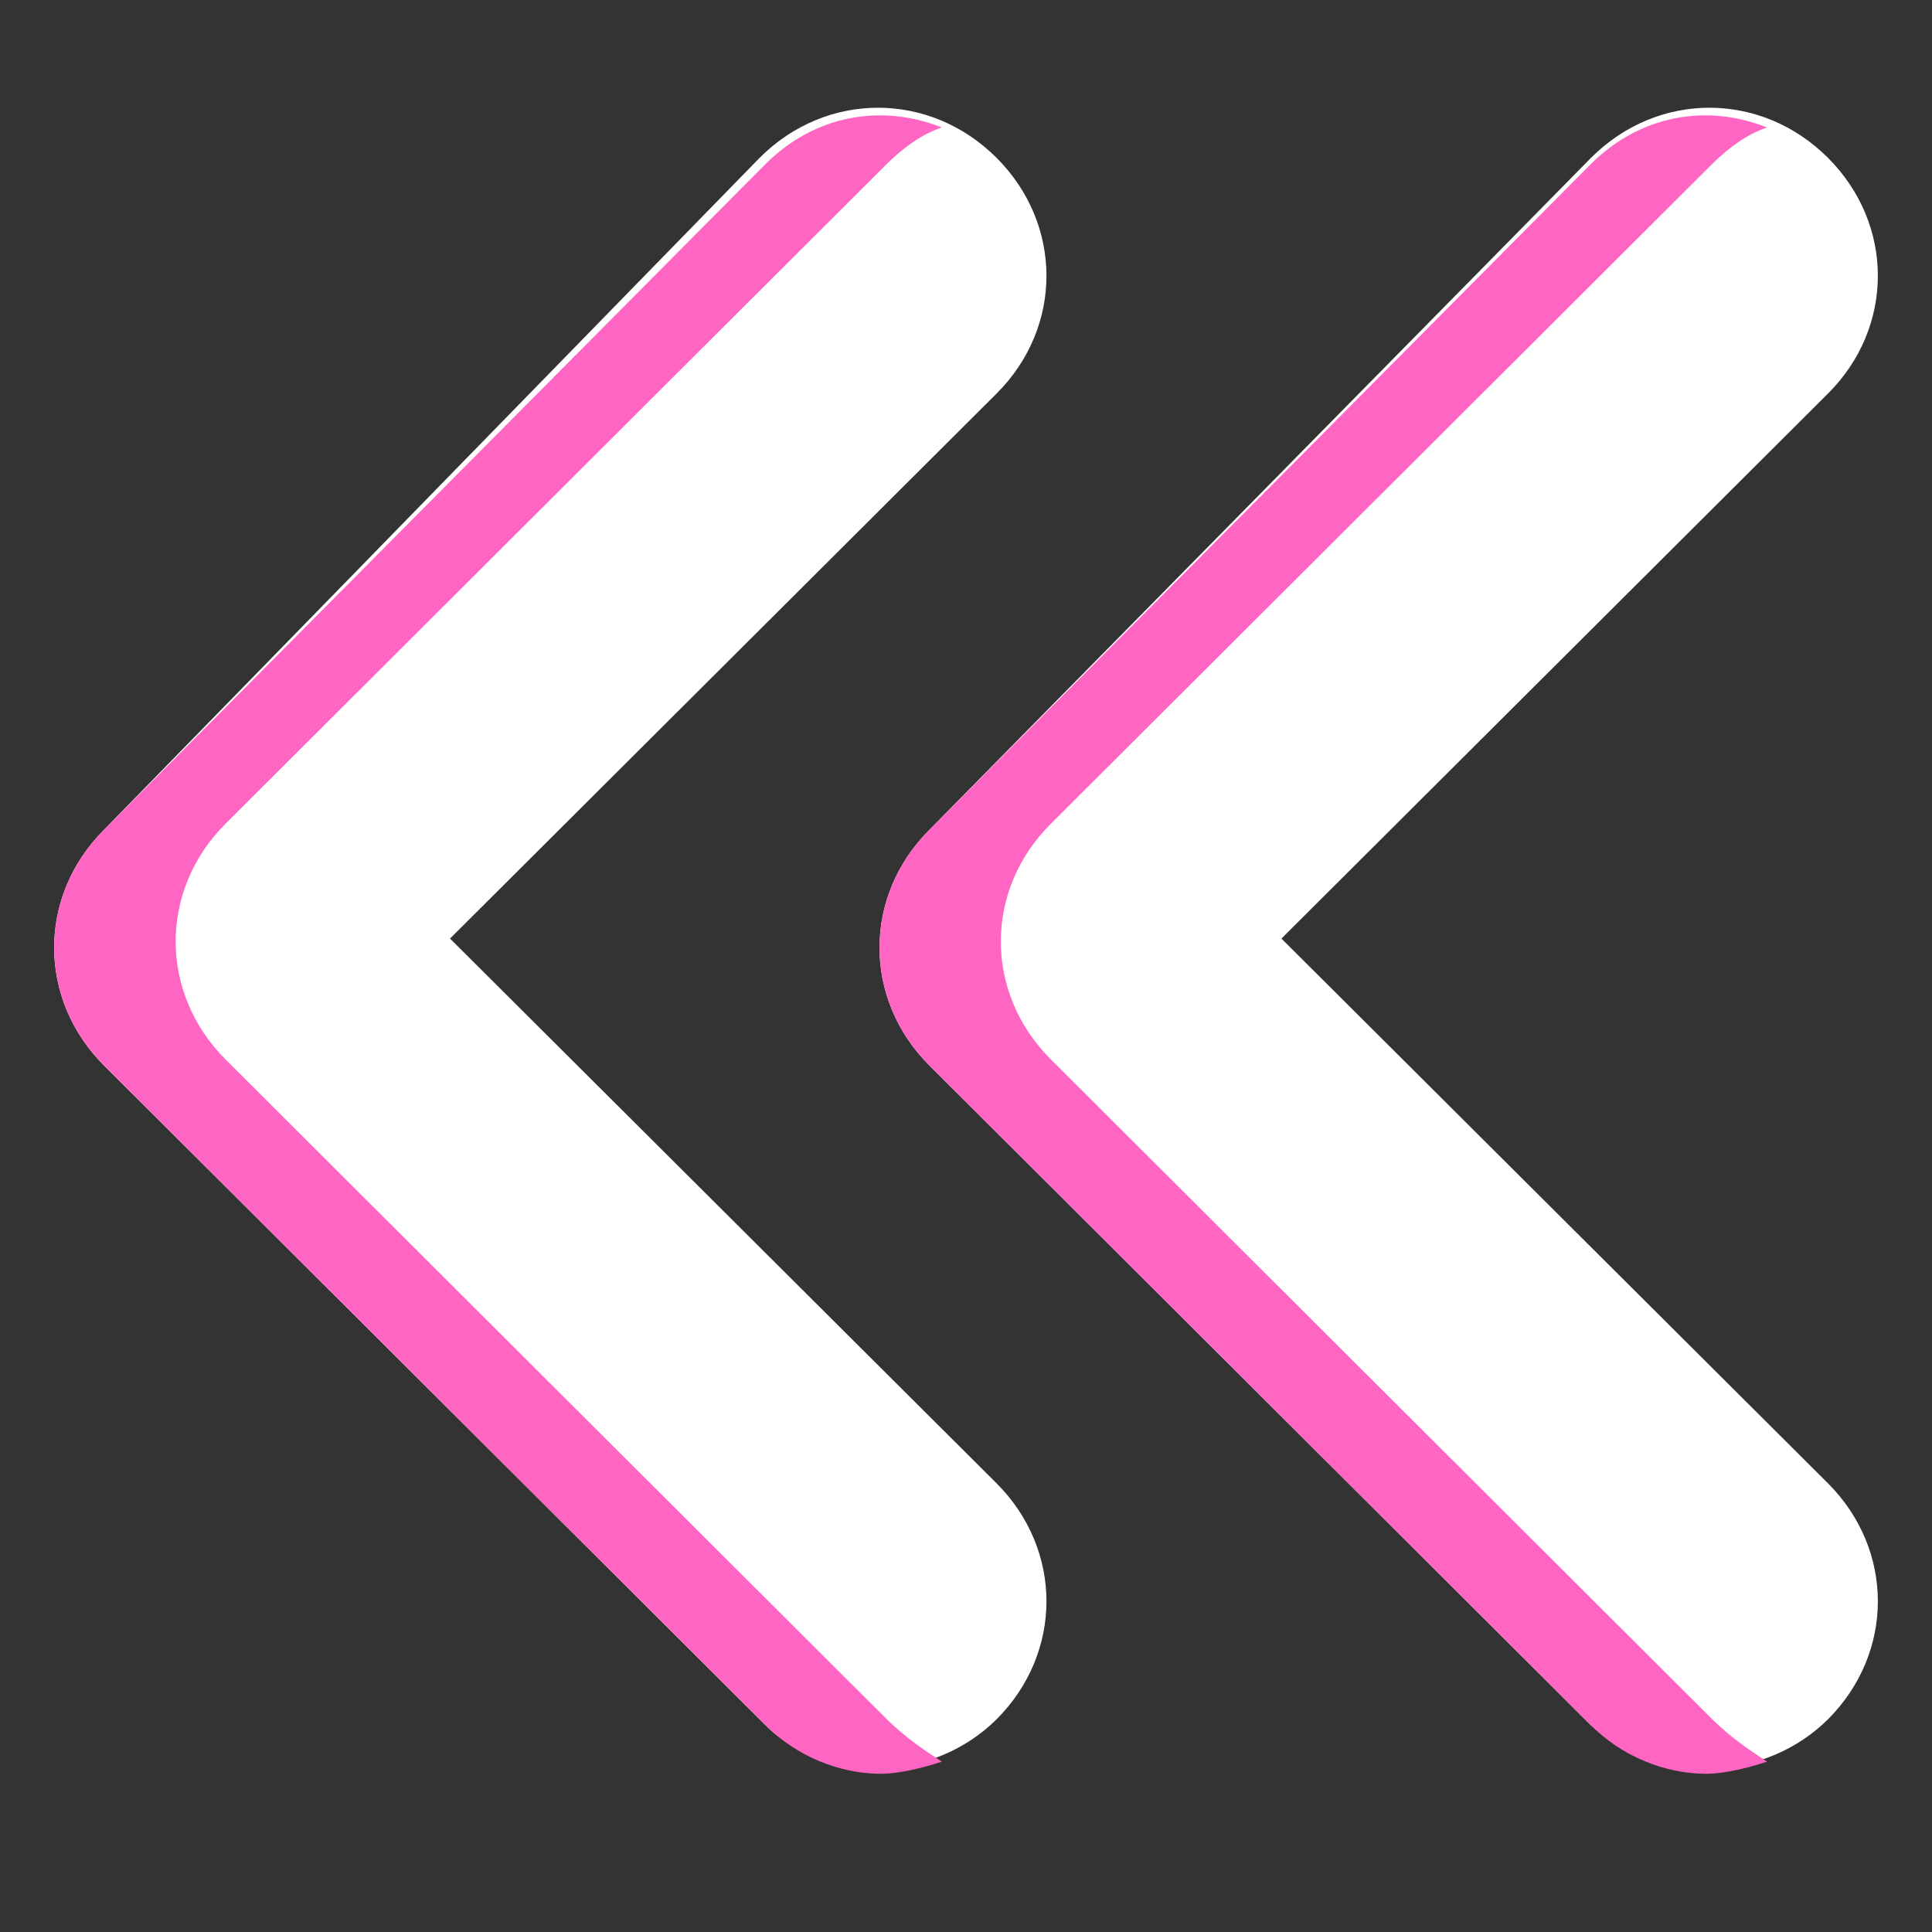 <?xml version="1.0" encoding="UTF-8"?>
<svg xmlns="http://www.w3.org/2000/svg" xmlns:xlink="http://www.w3.org/1999/xlink" width="30pt" height="30pt" viewBox="0 0 30 30" version="1.2">
<rect x="0" y="0" width="30" height="30" fill="#333333" stroke="none"/>
<defs>
<clipPath id="clip1">
  <path d="M 13 1.414 L 29.516 1.414 L 29.516 27.543 L 13 27.543 Z M 13 1.414 "/>
</clipPath>
<clipPath id="clip2">
  <path d="M 13 1.414 L 28 1.414 L 28 27.543 L 13 27.543 Z M 13 1.414 "/>
</clipPath>
<clipPath id="clip3">
  <path d="M 0.484 1.414 L 17 1.414 L 17 27.543 L 0.484 27.543 Z M 0.484 1.414 "/>
</clipPath>
<clipPath id="clip4">
  <path d="M 0.484 1.414 L 15 1.414 L 15 27.543 L 0.484 27.543 Z M 0.484 1.414 "/>
</clipPath>
</defs>
<g id="surface1">
<g clip-path="url(#clip1)" clip-rule="nonzero">
<path style=" stroke:none;fill-rule:nonzero;fill:rgb(100%,100%,100%);fill-opacity:1;" d="M 26.59 27.449 C 27.25 27.449 27.91 27.168 28.383 26.699 C 29.418 25.664 29.418 24.066 28.383 23.031 L 19.898 14.574 L 28.383 6.113 C 29.418 5.082 29.418 3.484 28.383 2.449 C 27.344 1.414 25.742 1.414 24.707 2.449 L 14.434 12.883 C 13.398 13.914 13.398 15.516 14.434 16.547 L 24.707 26.793 C 25.273 27.262 25.93 27.449 26.59 27.449 Z M 26.59 27.449 "/>
</g>
<g clip-path="url(#clip2)" clip-rule="nonzero">
<path style=" stroke:none;fill-rule:nonzero;fill:rgb(100%,39.999%,76.859%);fill-opacity:1;" d="M 26.59 26.699 L 16.32 16.453 C 15.281 15.418 15.281 13.82 16.32 12.789 L 26.59 2.543 C 26.875 2.262 27.156 2.074 27.438 1.98 C 26.496 1.602 25.461 1.793 24.707 2.543 L 14.434 12.883 C 13.398 13.914 13.398 15.516 14.434 16.547 L 24.707 26.793 C 25.176 27.262 25.836 27.543 26.496 27.543 C 26.777 27.543 27.156 27.449 27.438 27.355 C 27.156 27.168 26.875 26.98 26.59 26.699 Z M 26.59 26.699 "/>
</g>
<g clip-path="url(#clip3)" clip-rule="nonzero">
<path style=" stroke:none;fill-rule:nonzero;fill:rgb(100%,100%,100%);fill-opacity:1;" d="M 13.68 27.449 C 14.34 27.449 15 27.168 15.473 26.699 C 16.508 25.664 16.508 24.066 15.473 23.031 L 6.988 14.574 L 15.473 6.113 C 16.508 5.082 16.508 3.484 15.473 2.449 C 14.434 1.414 12.832 1.414 11.797 2.449 L 1.617 12.883 C 0.582 13.914 0.582 15.516 1.617 16.547 L 11.891 26.793 C 12.363 27.262 13.02 27.449 13.68 27.449 Z M 13.68 27.449 "/>
</g>
<g clip-path="url(#clip4)" clip-rule="nonzero">
<path style=" stroke:none;fill-rule:nonzero;fill:rgb(100%,39.999%,76.859%);fill-opacity:1;" d="M 13.773 26.699 L 3.504 16.453 C 2.469 15.418 2.469 13.82 3.504 12.789 L 13.773 2.543 C 14.059 2.262 14.34 2.074 14.625 1.98 C 13.68 1.602 12.645 1.793 11.891 2.543 L 1.617 12.883 C 0.582 13.914 0.582 15.516 1.617 16.547 L 11.891 26.793 C 12.363 27.262 13.02 27.543 13.68 27.543 C 13.965 27.543 14.34 27.449 14.625 27.355 C 14.34 27.168 14.059 26.98 13.773 26.699 Z M 13.773 26.699 "/>
</g>
</g>
</svg>
